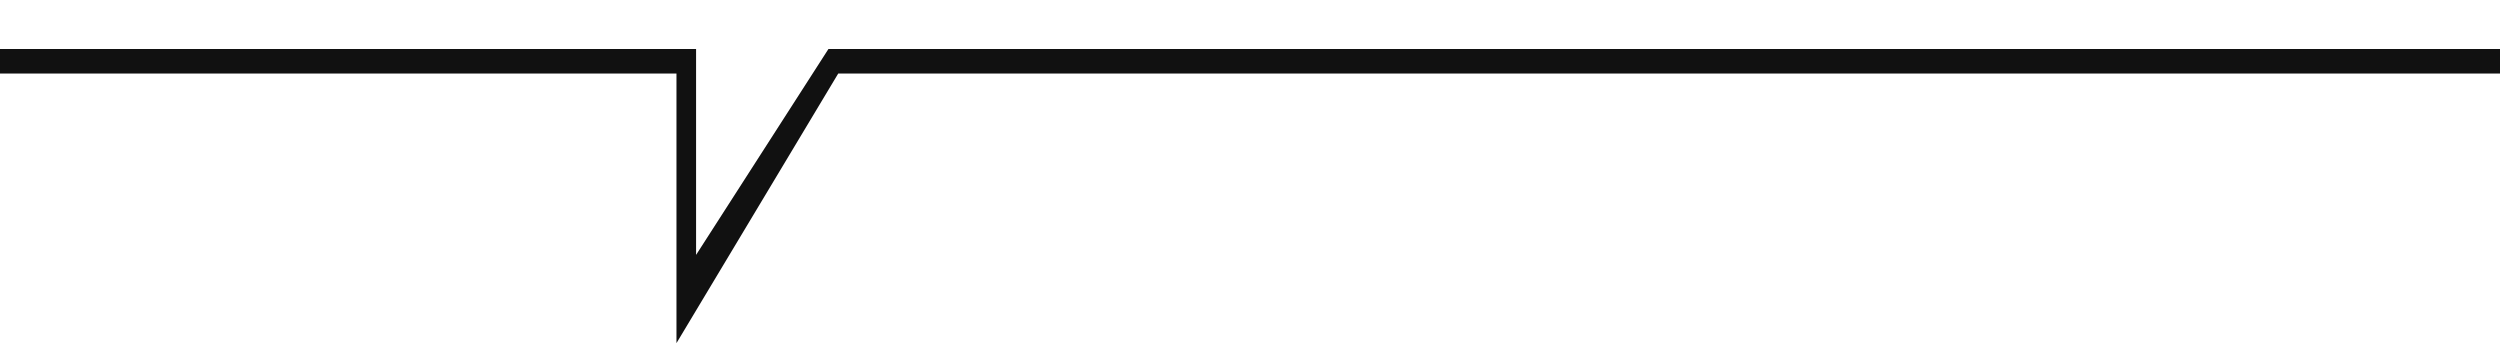 <?xml version="1.0" encoding="utf-8"?>
<!-- Generator: Adobe Illustrator 23.0.6, SVG Export Plug-In . SVG Version: 6.00 Build 0)  -->
<svg version="1.1" id="Layer_1" xmlns="http://www.w3.org/2000/svg" xmlns:xlink="http://www.w3.org/1999/xlink" x="0px" y="0px"
	 viewBox="0 0 51 7" style="enable-background:new 0 0 51 7;" xml:space="preserve">
<style type="text/css">
	.st0{fill:#111111;}
</style>
<polygon class="st0" points="13.8,7 13.8,1.5 0,1.5 0,1 14.2,1 14.2,5.2 16.9,1 51,1 51,1.5 17.1,1.5 "/>
</svg>
